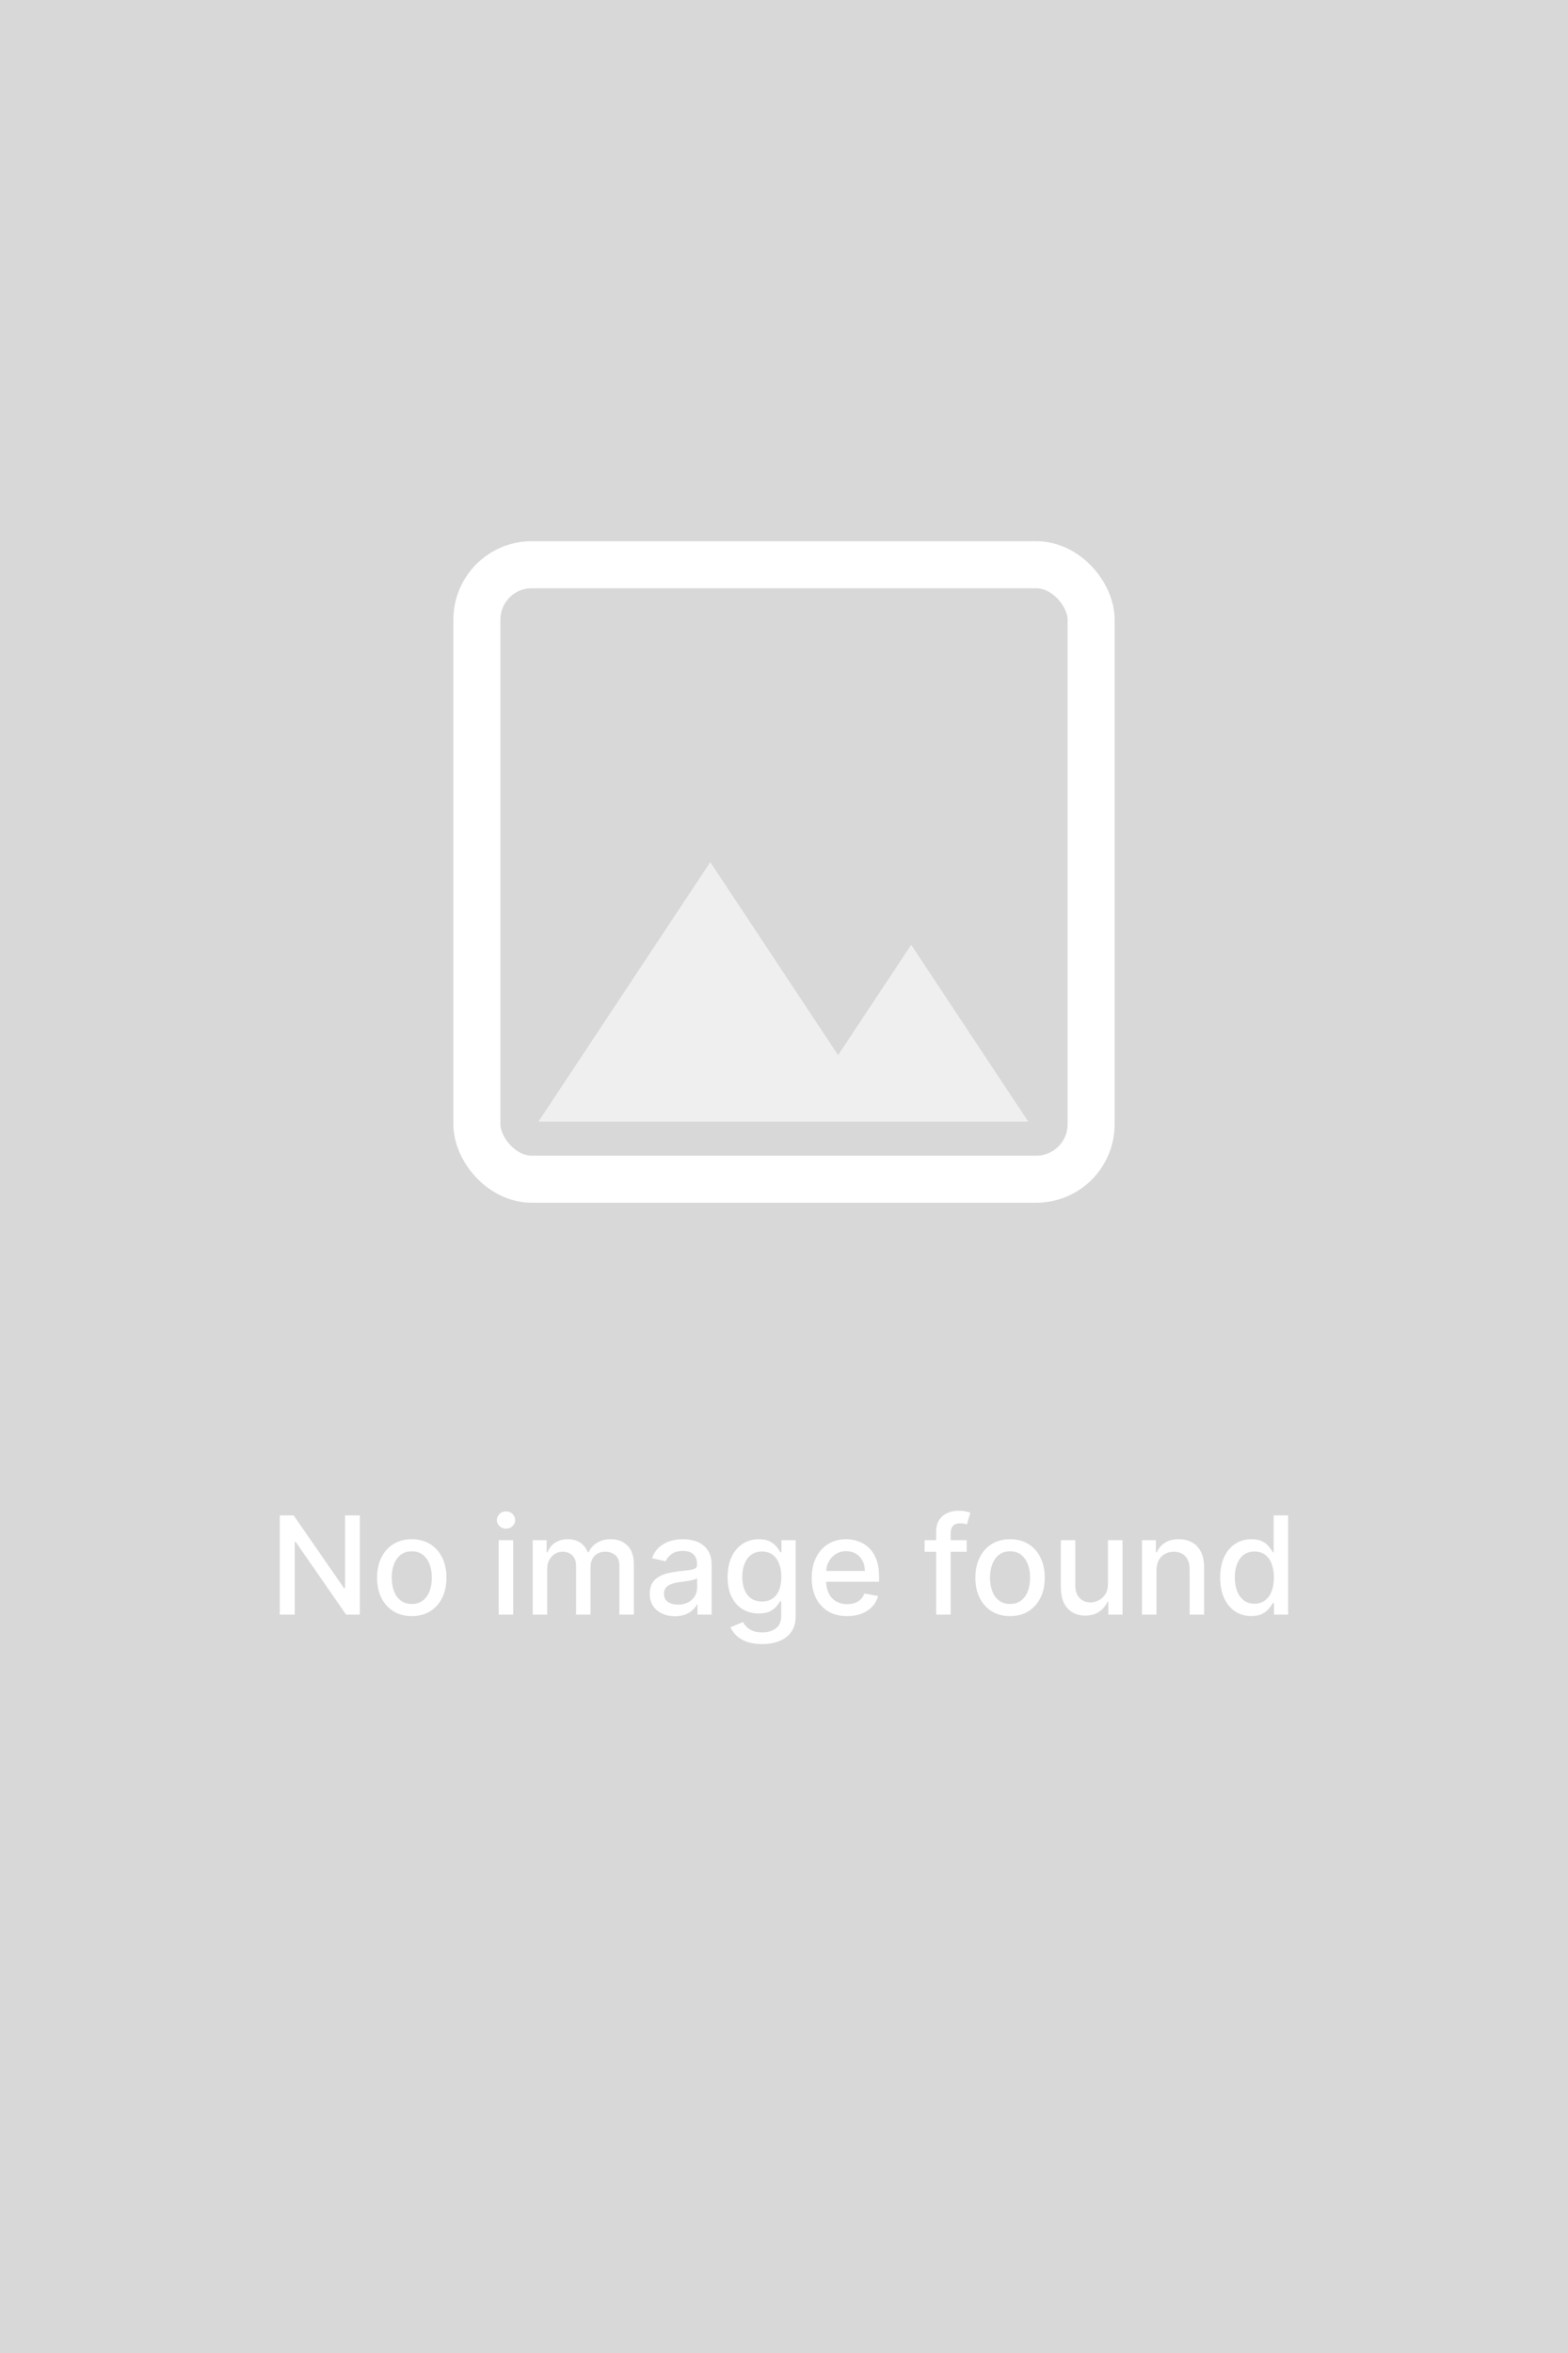 <?xml version="1.0" encoding="utf-8"?>
<svg viewBox="0 0 200 300" xmlns="http://www.w3.org/2000/svg">
  <rect x="0" y="0" width="200" height="300" fill="#808080" stroke="none"/>
  <rect width="200" height="300" style="fill: rgb(216, 216, 216); stroke: rgb(0, 0, 0); stroke-width: 0px;"/>
  <path d="M 116.221 120.462 L 131.154 143.001 L 101.288 143.001 L 116.221 120.462 Z M 90.597 109.919 L 112.515 143.001 L 68.679 143.001 L 90.597 109.919 Z" style="stroke: rgb(0, 0, 0); opacity: 0.6; fill: rgb(255, 255, 255); stroke-width: 0px; paint-order: fill; fill-rule: nonzero;"/>
  <path d="M 45.898 193.204 L 45.898 205.859 L 44.143 205.859 L 37.711 196.578 L 37.593 196.578 L 37.593 205.859 L 35.684 205.859 L 35.684 193.204 L 37.451 193.204 L 43.89 202.498 L 44.007 202.498 L 44.007 193.204 Z" style="fill: rgb(255, 255, 255); white-space: pre;"/>
  <path d="M 52.521 206.051 Q 51.186 206.051 50.192 205.439 Q 49.197 204.827 48.647 203.727 Q 48.097 202.627 48.097 201.157 Q 48.097 199.68 48.647 198.574 Q 49.197 197.468 50.192 196.856 Q 51.186 196.245 52.521 196.245 Q 53.856 196.245 54.85 196.856 Q 55.845 197.468 56.395 198.574 Q 56.945 199.68 56.945 201.157 Q 56.945 202.627 56.395 203.727 Q 55.845 204.827 54.85 205.439 Q 53.856 206.051 52.521 206.051 Z M 52.527 204.5 Q 53.392 204.5 53.961 204.042 Q 54.529 203.585 54.804 202.825 Q 55.079 202.065 55.079 201.151 Q 55.079 200.242 54.804 199.479 Q 54.529 198.716 53.961 198.253 Q 53.392 197.789 52.527 197.789 Q 51.656 197.789 51.084 198.253 Q 50.513 198.716 50.238 199.479 Q 49.963 200.242 49.963 201.151 Q 49.963 202.065 50.238 202.825 Q 50.513 203.585 51.084 204.042 Q 51.656 204.5 52.527 204.5 Z" style="fill: rgb(255, 255, 255); white-space: pre;"/>
  <path d="M 63.611 205.859 L 63.611 196.368 L 65.458 196.368 L 65.458 205.859 Z M 64.544 194.904 Q 64.062 194.904 63.719 194.579 Q 63.376 194.255 63.376 193.804 Q 63.376 193.347 63.719 193.022 Q 64.062 192.698 64.544 192.698 Q 65.026 192.698 65.369 193.022 Q 65.712 193.347 65.712 193.804 Q 65.712 194.255 65.369 194.579 Q 65.026 194.904 64.544 194.904 Z" style="fill: rgb(255, 255, 255); white-space: pre;"/>
  <path d="M 67.948 205.859 L 67.948 196.368 L 69.722 196.368 L 69.722 197.913 L 69.839 197.913 Q 70.136 197.128 70.809 196.686 Q 71.483 196.245 72.422 196.245 Q 73.373 196.245 74.019 196.689 Q 74.665 197.134 74.974 197.913 L 75.073 197.913 Q 75.412 197.153 76.154 196.699 Q 76.895 196.245 77.921 196.245 Q 79.213 196.245 80.031 197.054 Q 80.85 197.863 80.85 199.495 L 80.85 205.859 L 79.002 205.859 L 79.002 199.668 Q 79.002 198.704 78.477 198.271 Q 77.952 197.839 77.223 197.839 Q 76.321 197.839 75.82 198.392 Q 75.32 198.945 75.32 199.81 L 75.32 205.859 L 73.478 205.859 L 73.478 199.55 Q 73.478 198.778 72.996 198.308 Q 72.514 197.839 71.742 197.839 Q 71.217 197.839 70.775 198.114 Q 70.333 198.389 70.065 198.877 Q 69.796 199.365 69.796 200.008 L 69.796 205.859 Z" style="fill: rgb(255, 255, 255); white-space: pre;"/>
  <path d="M 86.085 206.069 Q 85.183 206.069 84.454 205.732 Q 83.725 205.396 83.302 204.753 Q 82.878 204.11 82.878 203.177 Q 82.878 202.374 83.187 201.855 Q 83.496 201.336 84.021 201.033 Q 84.547 200.73 85.195 200.576 Q 85.844 200.421 86.518 200.341 Q 87.37 200.242 87.902 200.177 Q 88.433 200.113 88.674 199.964 Q 88.915 199.816 88.915 199.482 L 88.915 199.439 Q 88.915 198.63 88.461 198.185 Q 88.007 197.74 87.111 197.74 Q 86.178 197.74 85.643 198.151 Q 85.109 198.562 84.905 199.062 L 83.169 198.667 Q 83.478 197.802 84.074 197.267 Q 84.67 196.733 85.449 196.489 Q 86.227 196.245 87.086 196.245 Q 87.655 196.245 88.294 196.377 Q 88.934 196.51 89.493 196.862 Q 90.052 197.215 90.411 197.866 Q 90.769 198.518 90.769 199.556 L 90.769 205.859 L 88.965 205.859 L 88.965 204.561 L 88.89 204.561 Q 88.711 204.92 88.353 205.266 Q 87.995 205.612 87.432 205.84 Q 86.87 206.069 86.085 206.069 Z M 86.487 204.586 Q 87.253 204.586 87.8 204.283 Q 88.347 203.981 88.634 203.489 Q 88.921 202.998 88.921 202.436 L 88.921 201.212 Q 88.823 201.311 88.541 201.395 Q 88.26 201.478 87.902 201.537 Q 87.543 201.595 87.204 201.642 Q 86.864 201.688 86.635 201.719 Q 86.098 201.787 85.656 201.948 Q 85.214 202.108 84.951 202.408 Q 84.689 202.708 84.689 203.202 Q 84.689 203.888 85.195 204.237 Q 85.702 204.586 86.487 204.586 Z" style="fill: rgb(255, 255, 255); white-space: pre;"/>
  <path d="M 97.202 209.616 Q 96.072 209.616 95.259 209.319 Q 94.447 209.023 93.934 208.534 Q 93.421 208.046 93.168 207.466 L 94.756 206.811 Q 94.922 207.082 95.204 207.388 Q 95.485 207.694 95.97 207.91 Q 96.455 208.127 97.221 208.127 Q 98.271 208.127 98.957 207.617 Q 99.643 207.107 99.643 205.995 L 99.643 204.129 L 99.526 204.129 Q 99.359 204.432 99.047 204.802 Q 98.735 205.173 98.191 205.445 Q 97.647 205.717 96.776 205.717 Q 95.652 205.717 94.753 205.189 Q 93.853 204.66 93.331 203.625 Q 92.809 202.59 92.809 201.076 Q 92.809 199.563 93.325 198.481 Q 93.841 197.4 94.743 196.822 Q 95.645 196.245 96.788 196.245 Q 97.672 196.245 98.216 196.538 Q 98.76 196.832 99.065 197.221 Q 99.371 197.61 99.538 197.907 L 99.674 197.907 L 99.674 196.368 L 101.485 196.368 L 101.485 206.069 Q 101.485 207.293 100.916 208.077 Q 100.348 208.862 99.381 209.239 Q 98.414 209.616 97.202 209.616 Z M 97.184 204.184 Q 97.981 204.184 98.534 203.811 Q 99.087 203.437 99.374 202.736 Q 99.662 202.034 99.662 201.052 Q 99.662 200.094 99.377 199.365 Q 99.093 198.636 98.543 198.225 Q 97.993 197.814 97.184 197.814 Q 96.35 197.814 95.794 198.243 Q 95.238 198.673 94.956 199.408 Q 94.675 200.143 94.675 201.052 Q 94.675 201.985 94.96 202.689 Q 95.244 203.394 95.803 203.789 Q 96.362 204.184 97.184 204.184 Z" style="fill: rgb(255, 255, 255); white-space: pre;"/>
  <path d="M 108.051 206.051 Q 106.649 206.051 105.638 205.448 Q 104.628 204.846 104.081 203.749 Q 103.534 202.652 103.534 201.175 Q 103.534 199.717 104.081 198.605 Q 104.628 197.493 105.614 196.869 Q 106.599 196.245 107.921 196.245 Q 108.725 196.245 109.479 196.51 Q 110.232 196.776 110.832 197.344 Q 111.431 197.913 111.777 198.818 Q 112.123 199.723 112.123 201.015 L 112.123 201.67 L 104.579 201.67 L 104.579 200.286 L 110.313 200.286 Q 110.313 199.556 110.016 198.991 Q 109.72 198.426 109.185 198.098 Q 108.651 197.771 107.934 197.771 Q 107.155 197.771 106.578 198.151 Q 106 198.531 105.688 199.139 Q 105.376 199.748 105.376 200.459 L 105.376 201.54 Q 105.376 202.491 105.712 203.159 Q 106.049 203.826 106.655 204.175 Q 107.26 204.524 108.07 204.524 Q 108.595 204.524 109.027 204.373 Q 109.46 204.222 109.775 203.919 Q 110.09 203.616 110.257 203.171 L 112.006 203.486 Q 111.796 204.259 111.255 204.836 Q 110.714 205.414 109.902 205.732 Q 109.089 206.051 108.051 206.051 Z" style="fill: rgb(255, 255, 255); white-space: pre;"/>
  <path d="M 123.303 196.368 L 123.303 197.851 L 117.939 197.851 L 117.939 196.368 Z M 119.41 205.859 L 119.41 195.268 Q 119.41 194.378 119.799 193.788 Q 120.188 193.198 120.831 192.905 Q 121.474 192.611 122.227 192.611 Q 122.784 192.611 123.179 192.701 Q 123.574 192.79 123.766 192.865 L 123.333 194.36 Q 123.204 194.323 123 194.27 Q 122.796 194.218 122.505 194.218 Q 121.832 194.218 121.545 194.551 Q 121.257 194.885 121.257 195.515 L 121.257 205.859 Z" style="fill: rgb(255, 255, 255); white-space: pre;"/>
  <path d="M 128.834 206.051 Q 127.499 206.051 126.504 205.439 Q 125.509 204.827 124.959 203.727 Q 124.409 202.627 124.409 201.157 Q 124.409 199.68 124.959 198.574 Q 125.509 197.468 126.504 196.856 Q 127.499 196.245 128.834 196.245 Q 130.168 196.245 131.163 196.856 Q 132.158 197.468 132.708 198.574 Q 133.258 199.68 133.258 201.157 Q 133.258 202.627 132.708 203.727 Q 132.158 204.827 131.163 205.439 Q 130.168 206.051 128.834 206.051 Z M 128.84 204.5 Q 129.705 204.5 130.273 204.042 Q 130.842 203.585 131.117 202.825 Q 131.392 202.065 131.392 201.151 Q 131.392 200.242 131.117 199.479 Q 130.842 198.716 130.273 198.253 Q 129.705 197.789 128.84 197.789 Q 127.968 197.789 127.397 198.253 Q 126.825 198.716 126.55 199.479 Q 126.275 200.242 126.275 201.151 Q 126.275 202.065 126.55 202.825 Q 126.825 203.585 127.397 204.042 Q 127.968 204.5 128.84 204.5 Z" style="fill: rgb(255, 255, 255); white-space: pre;"/>
  <path d="M 141.323 201.923 L 141.323 196.368 L 143.177 196.368 L 143.177 205.859 L 141.36 205.859 L 141.36 204.215 L 141.261 204.215 Q 140.934 204.975 140.214 205.479 Q 139.494 205.983 138.425 205.983 Q 137.51 205.983 136.809 205.578 Q 136.108 205.173 135.709 204.376 Q 135.311 203.579 135.311 202.405 L 135.311 196.368 L 137.158 196.368 L 137.158 202.183 Q 137.158 203.153 137.696 203.727 Q 138.233 204.302 139.092 204.302 Q 139.611 204.302 140.127 204.042 Q 140.643 203.783 140.986 203.258 Q 141.329 202.732 141.323 201.923 Z" style="fill: rgb(255, 255, 255); white-space: pre;"/>
  <path d="M 147.508 200.224 L 147.508 205.859 L 145.661 205.859 L 145.661 196.368 L 147.434 196.368 L 147.434 197.913 L 147.551 197.913 Q 147.879 197.159 148.58 196.702 Q 149.282 196.245 150.351 196.245 Q 151.321 196.245 152.05 196.649 Q 152.779 197.054 153.181 197.851 Q 153.582 198.648 153.582 199.822 L 153.582 205.859 L 151.735 205.859 L 151.735 200.045 Q 151.735 199.013 151.197 198.429 Q 150.66 197.845 149.72 197.845 Q 149.078 197.845 148.58 198.123 Q 148.083 198.401 147.796 198.935 Q 147.508 199.47 147.508 200.224 Z" style="fill: rgb(255, 255, 255); white-space: pre;"/>
  <path d="M 159.601 206.044 Q 158.452 206.044 157.553 205.454 Q 156.654 204.864 156.144 203.767 Q 155.634 202.671 155.634 201.132 Q 155.634 199.594 156.15 198.5 Q 156.666 197.406 157.568 196.825 Q 158.47 196.245 159.614 196.245 Q 160.497 196.245 161.038 196.538 Q 161.578 196.832 161.878 197.221 Q 162.178 197.61 162.345 197.907 L 162.456 197.907 L 162.456 193.204 L 164.303 193.204 L 164.303 205.859 L 162.499 205.859 L 162.499 204.382 L 162.345 204.382 Q 162.178 204.685 161.866 205.074 Q 161.554 205.464 161.01 205.754 Q 160.466 206.044 159.601 206.044 Z M 160.009 204.469 Q 160.806 204.469 161.359 204.045 Q 161.912 203.622 162.199 202.868 Q 162.487 202.115 162.487 201.114 Q 162.487 200.125 162.202 199.383 Q 161.918 198.642 161.368 198.228 Q 160.818 197.814 160.009 197.814 Q 159.175 197.814 158.619 198.246 Q 158.063 198.679 157.781 199.427 Q 157.5 200.174 157.5 201.114 Q 157.5 202.065 157.785 202.825 Q 158.069 203.585 158.628 204.027 Q 159.187 204.469 160.009 204.469 Z" style="fill: rgb(255, 255, 255); white-space: pre;"/>
  <rect style="fill: rgb(216, 216, 216); stroke: rgb(255, 255, 255); stroke-width: 6px; fill-opacity: 0;" x="60.828" width="78.344" height="78.344" rx="7" ry="7" y="72"/>
</svg>